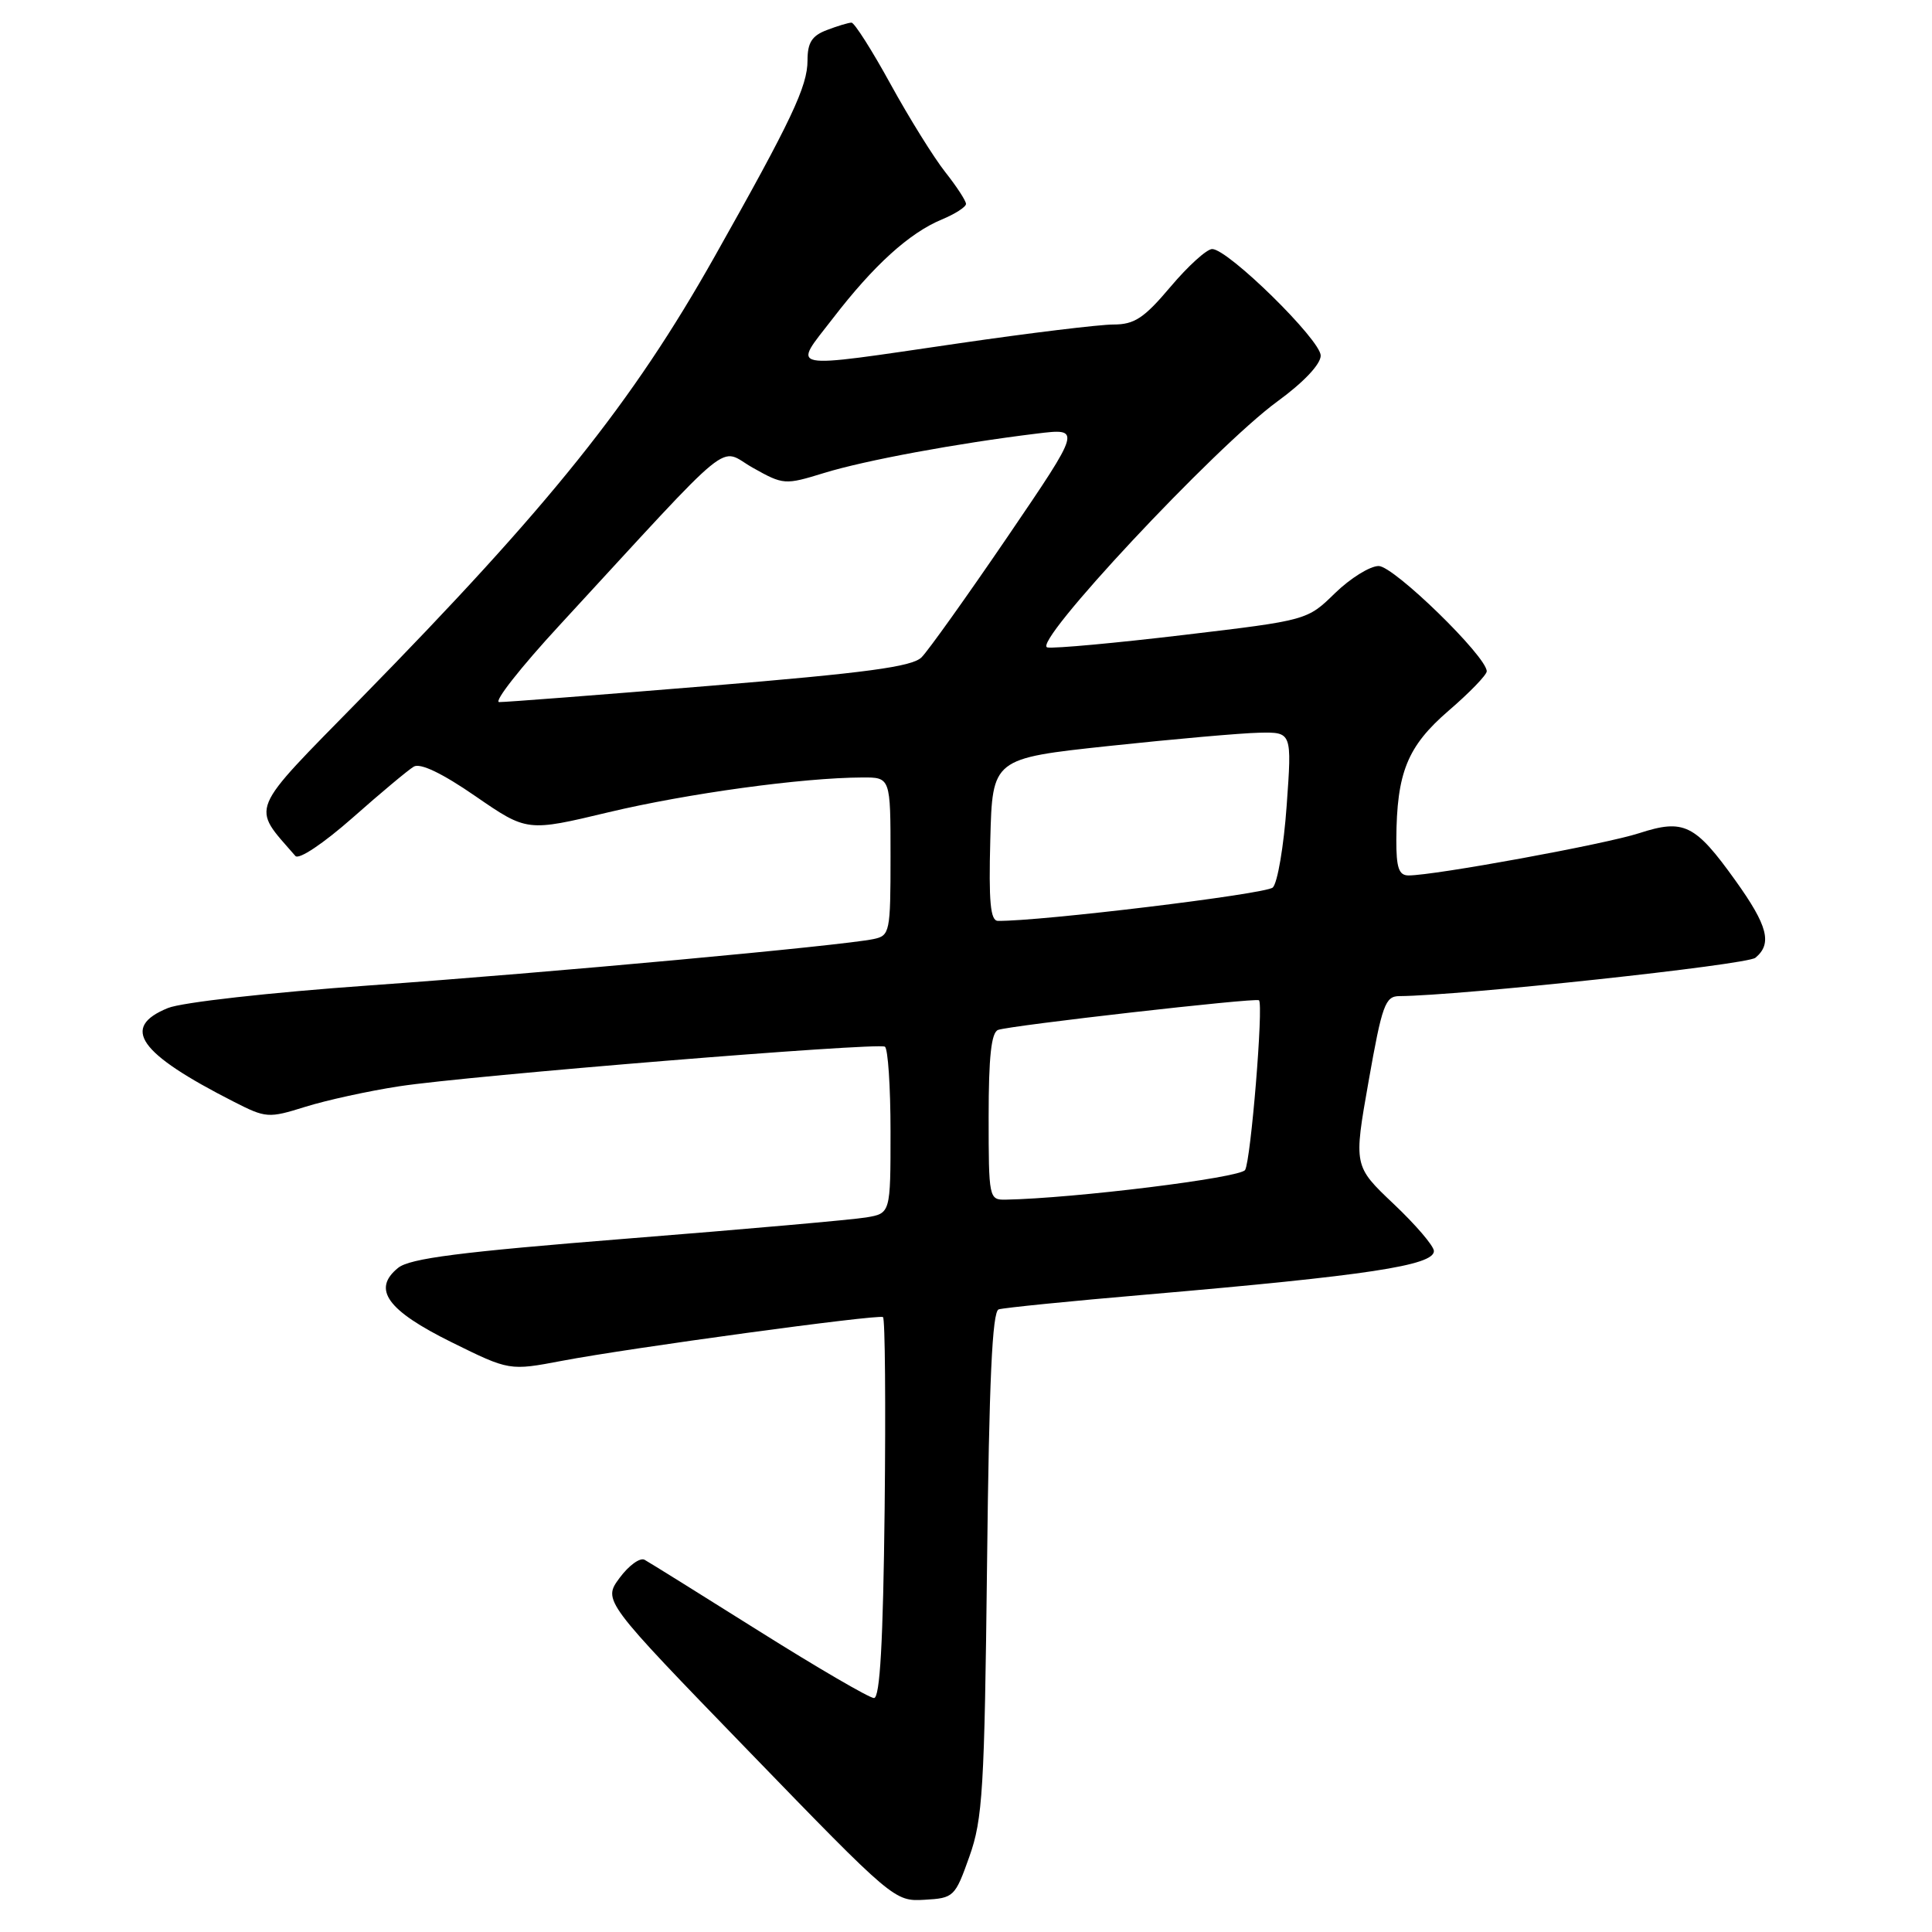 <?xml version="1.0" encoding="UTF-8" standalone="no"?>
<!DOCTYPE svg PUBLIC "-//W3C//DTD SVG 1.1//EN" "http://www.w3.org/Graphics/SVG/1.1/DTD/svg11.dtd" >
<svg xmlns="http://www.w3.org/2000/svg" xmlns:xlink="http://www.w3.org/1999/xlink" version="1.1" viewBox="0 0 256 256">
 <g >
 <path fill="currentColor"
d=" M 128.45 246.00 C 130.21 241.06 130.45 237.10 130.79 207.19 C 131.06 182.96 131.48 173.77 132.33 173.50 C 132.97 173.29 141.82 172.40 152.00 171.53 C 181.14 169.02 190.00 167.68 190.00 165.77 C 190.00 165.11 187.61 162.31 184.68 159.54 C 179.36 154.50 179.36 154.50 181.35 143.25 C 183.13 133.16 183.55 132.00 185.42 131.99 C 193.43 131.94 231.47 127.85 232.60 126.91 C 234.86 125.04 234.25 122.67 229.95 116.67 C 224.60 109.20 223.12 108.48 217.20 110.40 C 212.73 111.86 190.10 116.00 186.64 116.00 C 185.35 116.00 185.01 114.99 185.02 111.25 C 185.07 102.36 186.48 98.89 191.95 94.17 C 194.73 91.78 197.00 89.43 197.00 88.95 C 197.00 86.99 184.69 75.00 182.68 75.00 C 181.53 75.00 178.93 76.62 176.90 78.59 C 173.22 82.19 173.22 82.19 156.89 84.13 C 147.90 85.20 139.76 85.95 138.79 85.79 C 136.51 85.42 160.96 59.26 169.25 53.20 C 172.74 50.66 175.00 48.26 175.00 47.12 C 175.00 45.05 162.73 33.00 160.62 33.00 C 159.90 33.00 157.42 35.25 155.10 38.00 C 151.59 42.16 150.32 43.00 147.53 43.00 C 145.69 43.00 136.45 44.12 127.00 45.50 C 103.73 48.89 105.00 49.14 110.38 42.16 C 115.78 35.14 120.49 30.87 124.80 29.08 C 126.56 28.35 128.00 27.42 128.00 27.02 C 128.00 26.61 126.76 24.71 125.25 22.80 C 123.74 20.89 120.48 15.65 118.01 11.16 C 115.55 6.67 113.21 3.00 112.83 3.00 C 112.44 3.00 110.98 3.44 109.57 3.98 C 107.58 4.73 107.00 5.65 107.00 8.01 C 107.00 11.44 104.88 15.92 94.69 34.00 C 83.78 53.37 72.93 66.92 47.77 92.59 C 32.73 107.94 33.26 106.65 39.14 113.42 C 39.60 113.95 42.86 111.76 46.72 108.36 C 50.45 105.06 54.10 102.01 54.83 101.58 C 55.69 101.07 58.60 102.46 63.00 105.50 C 69.84 110.21 69.84 110.21 80.67 107.62 C 91.04 105.15 106.28 103.05 114.25 103.02 C 118.00 103.00 118.00 103.00 118.00 113.48 C 118.00 123.54 117.91 123.98 115.75 124.43 C 111.57 125.31 72.66 128.89 49.00 130.57 C 35.76 131.51 24.08 132.82 22.25 133.57 C 15.95 136.14 18.34 139.55 30.95 145.97 C 35.24 148.16 35.56 148.19 40.45 146.66 C 43.23 145.79 48.83 144.56 52.89 143.94 C 62.12 142.52 116.23 138.11 117.25 138.69 C 117.66 138.92 118.00 143.99 118.00 149.95 C 118.00 160.78 118.00 160.78 114.75 161.32 C 112.96 161.62 98.73 162.88 83.12 164.12 C 60.93 165.89 54.31 166.74 52.75 168.00 C 49.27 170.82 51.29 173.63 59.83 177.85 C 67.50 181.64 67.50 181.64 74.50 180.31 C 83.39 178.62 116.34 174.13 117.00 174.52 C 117.28 174.68 117.37 186.10 117.22 199.90 C 117.02 217.58 116.60 225.00 115.81 225.00 C 115.20 225.00 108.35 221.01 100.60 216.14 C 92.84 211.26 86.01 207.01 85.41 206.68 C 84.81 206.35 83.32 207.43 82.10 209.08 C 79.88 212.09 79.88 212.09 99.19 232.02 C 118.36 251.81 118.53 251.96 122.50 251.73 C 126.39 251.51 126.55 251.35 128.45 246.00 Z  M 131.00 147.97 C 131.00 140.06 131.35 136.81 132.25 136.47 C 133.85 135.88 166.39 132.18 166.82 132.54 C 167.44 133.06 165.74 153.81 164.98 155.03 C 164.34 156.07 142.32 158.79 133.25 158.96 C 131.05 159.00 131.00 158.75 131.00 147.97 Z  M 131.22 111.25 C 131.50 100.50 131.50 100.50 147.00 98.84 C 155.53 97.93 164.45 97.14 166.84 97.09 C 171.19 97.00 171.19 97.00 170.49 106.75 C 170.11 112.11 169.28 117.00 168.65 117.60 C 167.74 118.47 137.77 122.10 132.22 122.02 C 131.23 122.00 131.00 119.47 131.22 111.25 Z  M 74.14 82.85 C 97.93 57.04 95.08 59.36 99.75 61.98 C 103.81 64.26 104.00 64.27 109.20 62.67 C 114.61 61.00 126.84 58.74 137.40 57.45 C 143.30 56.73 143.30 56.73 133.51 71.12 C 128.12 79.03 122.99 86.22 122.11 87.10 C 120.85 88.35 114.80 89.16 94.00 90.88 C 79.42 92.08 66.89 93.05 66.14 93.03 C 65.39 93.01 68.99 88.43 74.14 82.85 Z "/>
</g>
</svg>